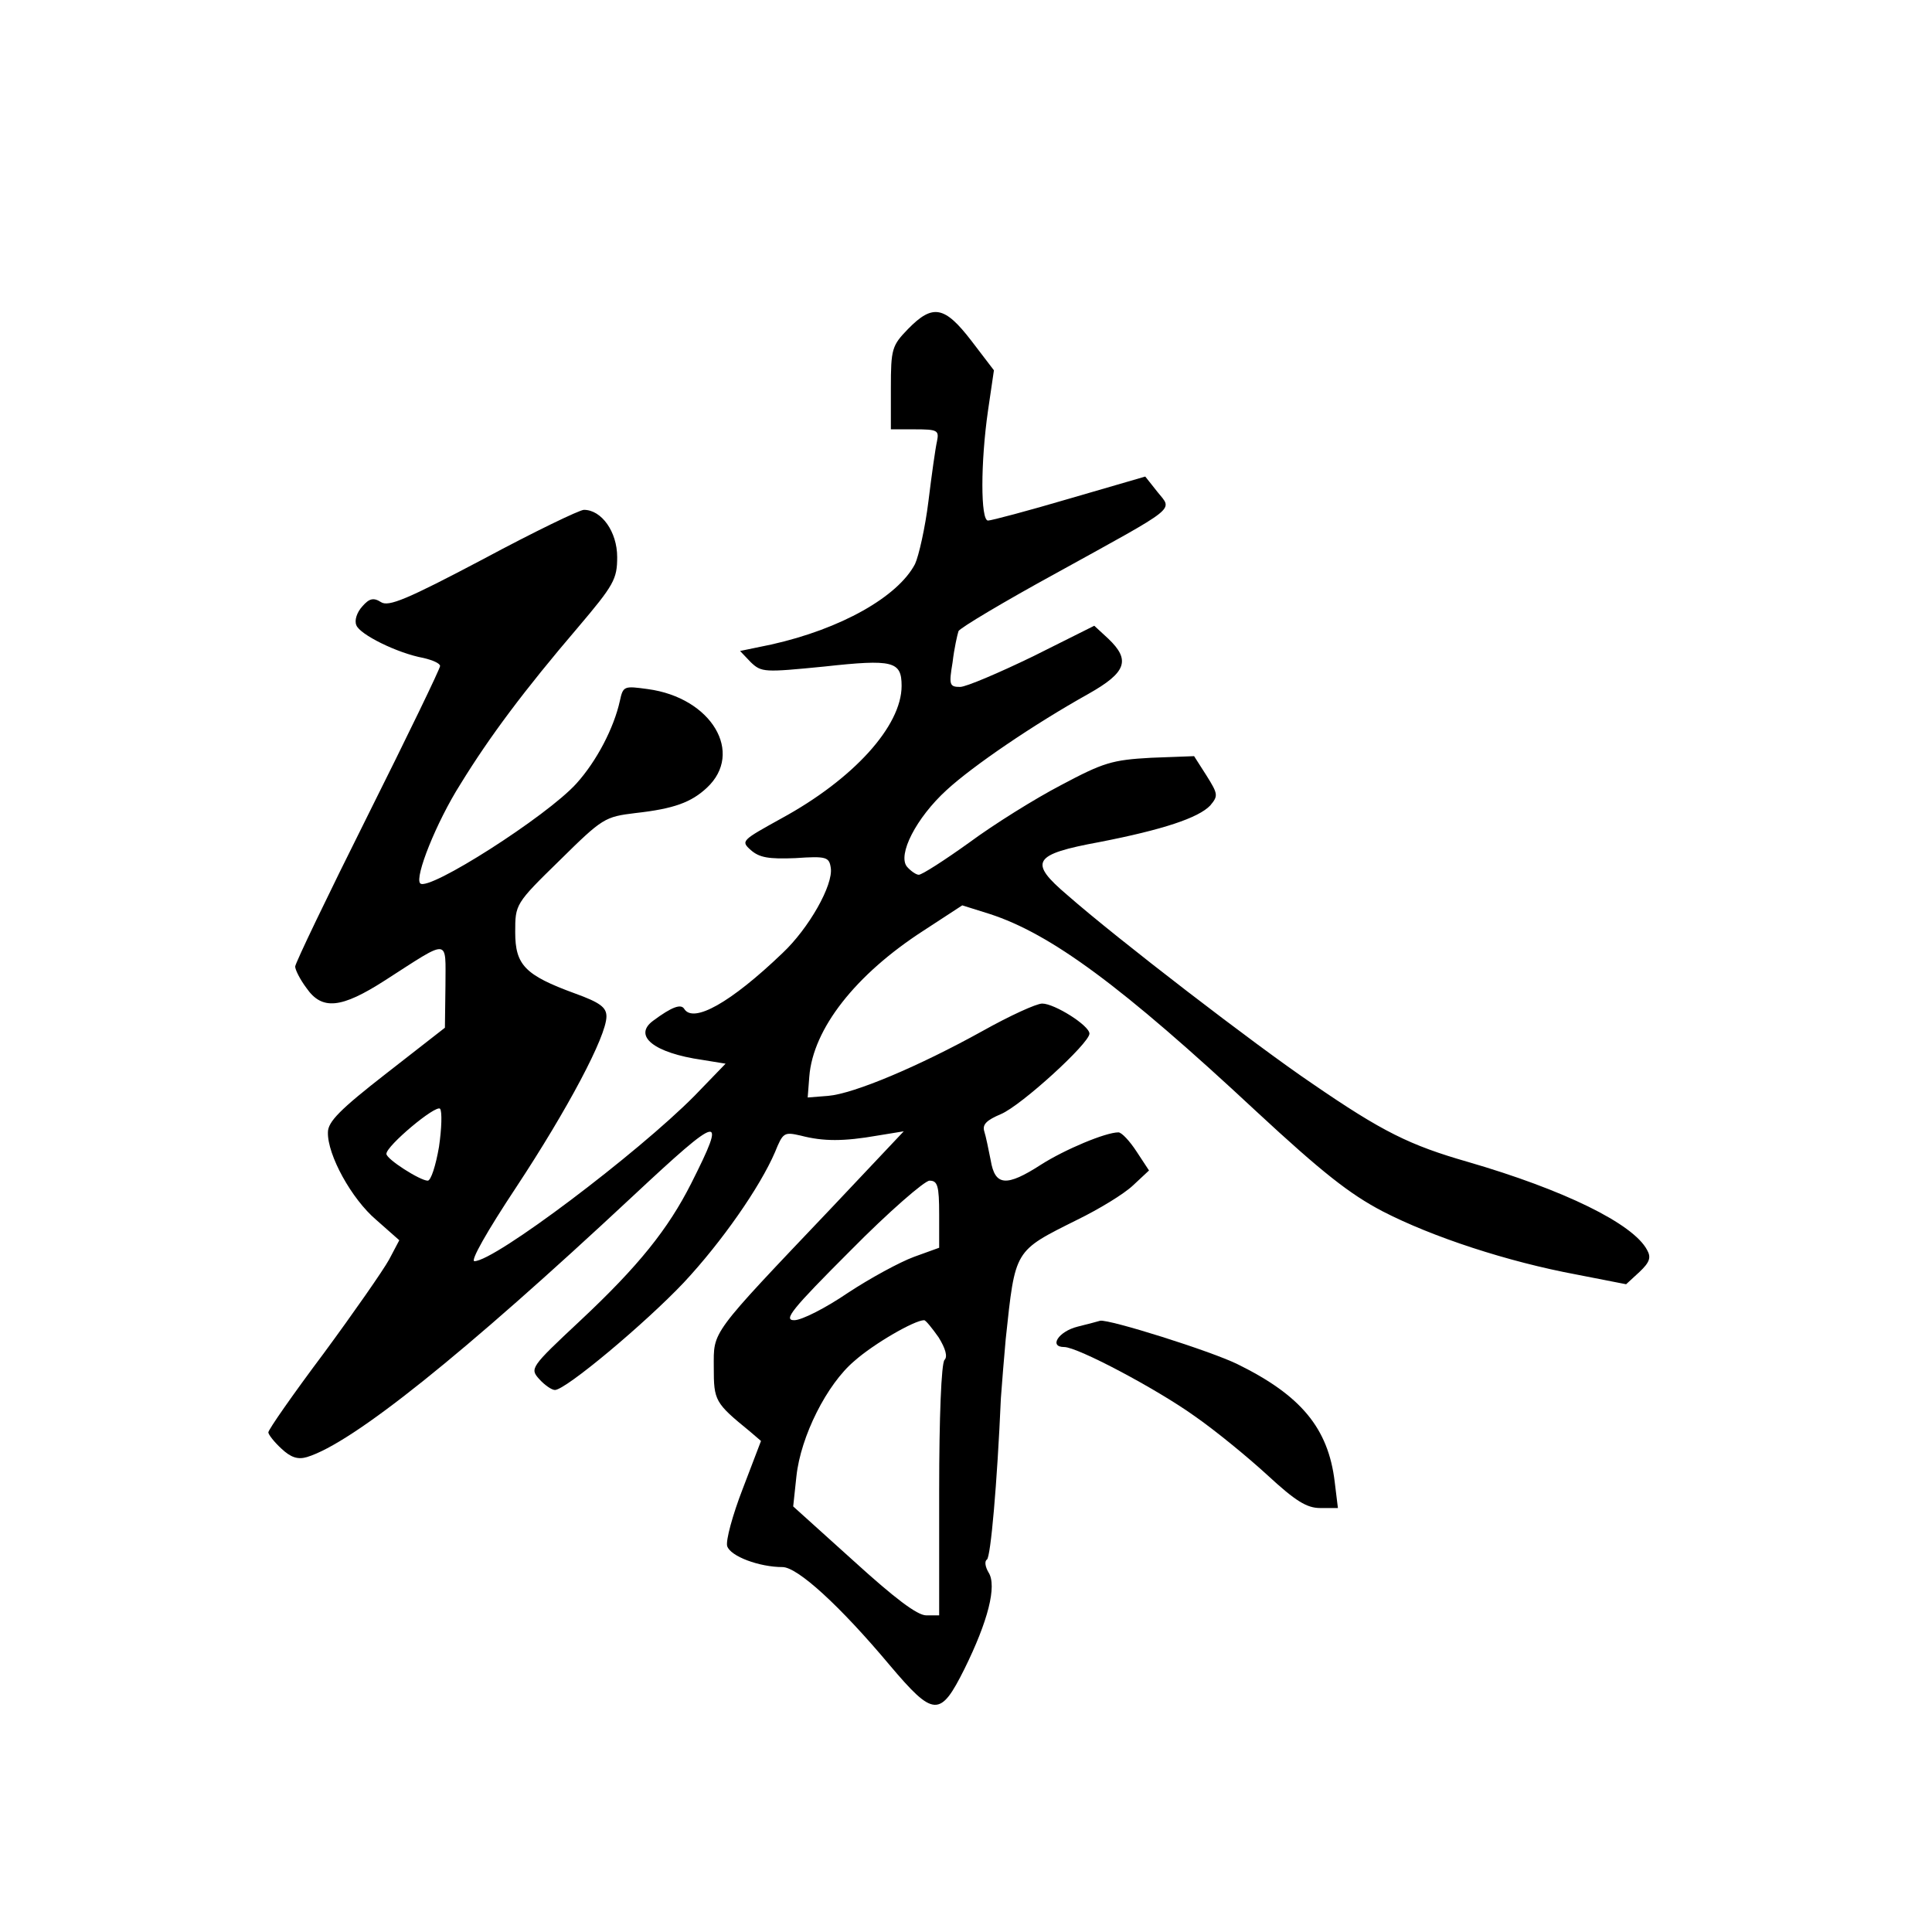 <?xml version="1.0" standalone="no"?>
<!DOCTYPE svg PUBLIC "-//W3C//DTD SVG 20010904//EN"
 "http://www.w3.org/TR/2001/REC-SVG-20010904/DTD/svg10.dtd">
<svg version="1.0" xmlns="http://www.w3.org/2000/svg"
 width="360pt" height="360pt" viewBox="0 0 360 360"
 preserveAspectRatio="xMidYMid meet">
<g transform="translate(0,360) scale(0.1,-0.1)"
fill="#000000" stroke="none">
<path d="M1692 2987 c-30 -31 -32 -37 -32 -110 l0 -77 45 0 c42 0 45 -2 41
-22 -3 -13 -10 -63 -16 -112 -6 -49 -18 -102 -25 -117 -32 -61 -138 -121 -268
-150 l-58 -12 20 -21 c20 -19 25 -19 137 -8 128 14 144 10 144 -36 0 -75 -90
-174 -224 -247 -74 -41 -76 -42 -57 -59 16 -14 33 -17 83 -15 58 4 63 2 66
-18 5 -32 -41 -113 -90 -159 -97 -93 -166 -131 -183 -104 -6 10 -23 4 -58 -22
-38 -28 1 -60 92 -73 l43 -7 -58 -60 c-106 -107 -372 -308 -410 -308 -8 0 23
55 78 138 95 144 168 281 168 318 0 17 -12 26 -59 43 -93 34 -111 53 -111 114
0 52 0 53 83 134 80 79 84 81 141 88 72 8 104 20 133 47 70 65 9 168 -110 184
-44 6 -46 6 -52 -22 -11 -50 -43 -112 -81 -154 -55 -61 -276 -202 -291 -186
-11 11 30 114 75 185 54 88 119 175 219 292 67 79 73 90 73 131 0 47 -29 88
-62 88 -8 0 -93 -41 -188 -92 -142 -75 -176 -89 -190 -80 -14 9 -22 7 -35 -8
-10 -11 -15 -26 -11 -35 6 -17 76 -52 125 -61 17 -4 31 -10 31 -15 0 -5 -61
-131 -135 -279 -74 -148 -135 -275 -135 -281 0 -6 9 -24 21 -40 29 -42 65 -38
146 14 123 79 113 80 113 -10 l-1 -78 -109 -85 c-86 -67 -109 -90 -109 -110
-1 -42 44 -124 90 -163 l43 -38 -19 -36 c-11 -20 -66 -99 -122 -175 -57 -76
-103 -142 -103 -147 0 -4 11 -18 24 -30 18 -17 31 -21 48 -16 85 26 291 191
607 486 166 155 176 157 109 24 -43 -85 -98 -154 -207 -256 -93 -87 -94 -89
-76 -109 10 -11 23 -20 29 -20 20 0 168 124 240 200 71 76 142 178 170 243 15
37 17 38 48 31 42 -11 80 -11 143 0 l49 8 -134 -142 c-229 -241 -220 -229
-220 -298 0 -62 2 -66 67 -119 l21 -18 -34 -89 c-19 -49 -32 -97 -29 -107 6
-19 60 -39 103 -39 28 0 107 -72 200 -183 82 -97 94 -97 139 -7 44 89 61 155
45 180 -6 10 -8 21 -3 24 7 5 19 141 26 301 2 28 6 77 9 110 18 168 15 163
133 222 41 20 87 48 104 64 l30 28 -23 35 c-13 20 -28 36 -34 36 -24 0 -100
-32 -144 -60 -65 -42 -86 -40 -94 8 -4 20 -9 45 -12 54 -4 13 5 21 31 32 38
16 165 132 165 150 0 15 -65 56 -88 56 -11 0 -61 -23 -111 -51 -119 -66 -240
-117 -288 -121 l-38 -3 3 39 c7 89 86 190 213 272 l72 47 51 -16 c114 -37 246
-134 497 -368 123 -114 174 -154 235 -186 93 -48 233 -94 362 -118 l92 -18 25
23 c19 18 22 27 14 41 -26 49 -155 112 -334 164 -108 31 -159 56 -290 146
-105 71 -365 271 -456 351 -73 62 -65 76 60 99 118 23 184 45 206 68 15 18 15
21 -7 56 l-23 36 -80 -3 c-73 -4 -89 -9 -168 -51 -48 -25 -125 -73 -171 -107
-46 -33 -88 -60 -94 -60 -5 0 -15 7 -22 15 -18 22 17 91 74 143 49 45 162 122
264 179 71 40 79 63 37 103 l-26 24 -114 -57 c-64 -31 -125 -57 -136 -57 -20
0 -21 4 -14 46 3 26 9 52 11 58 3 6 85 55 182 108 230 127 217 116 189 151
l-23 29 -141 -41 c-78 -23 -146 -41 -152 -41 -14 0 -14 108 0 205 l11 75 -42
55 c-50 65 -72 69 -118 22z m-874 -1524 c-6 -35 -15 -63 -21 -63 -14 0 -77 40
-77 50 0 15 92 92 100 84 4 -5 3 -37 -2 -71z m932 -126 l0 -62 -47 -17 c-27
-10 -82 -40 -123 -67 -41 -28 -86 -51 -100 -51 -21 0 -5 20 105 130 71 72 138
130 147 130 15 0 18 -9 18 -63z m-1 -229 c13 -21 17 -36 11 -42 -6 -6 -10
-108 -10 -243 l0 -233 -24 0 c-17 0 -59 32 -136 102 l-112 101 6 56 c8 75 57
172 108 215 36 32 112 76 130 76 3 0 15 -15 27 -32z"/>
<path d="M2008 1128 c-36 -9 -54 -38 -25 -38 25 0 172 -78 242 -128 39 -27
100 -77 137 -111 52 -48 73 -61 98 -61 l33 0 -6 49 c-12 100 -63 161 -181 219
-51 25 -239 84 -256 81 -3 -1 -22 -6 -42 -11z"/>
</g>
</svg>
